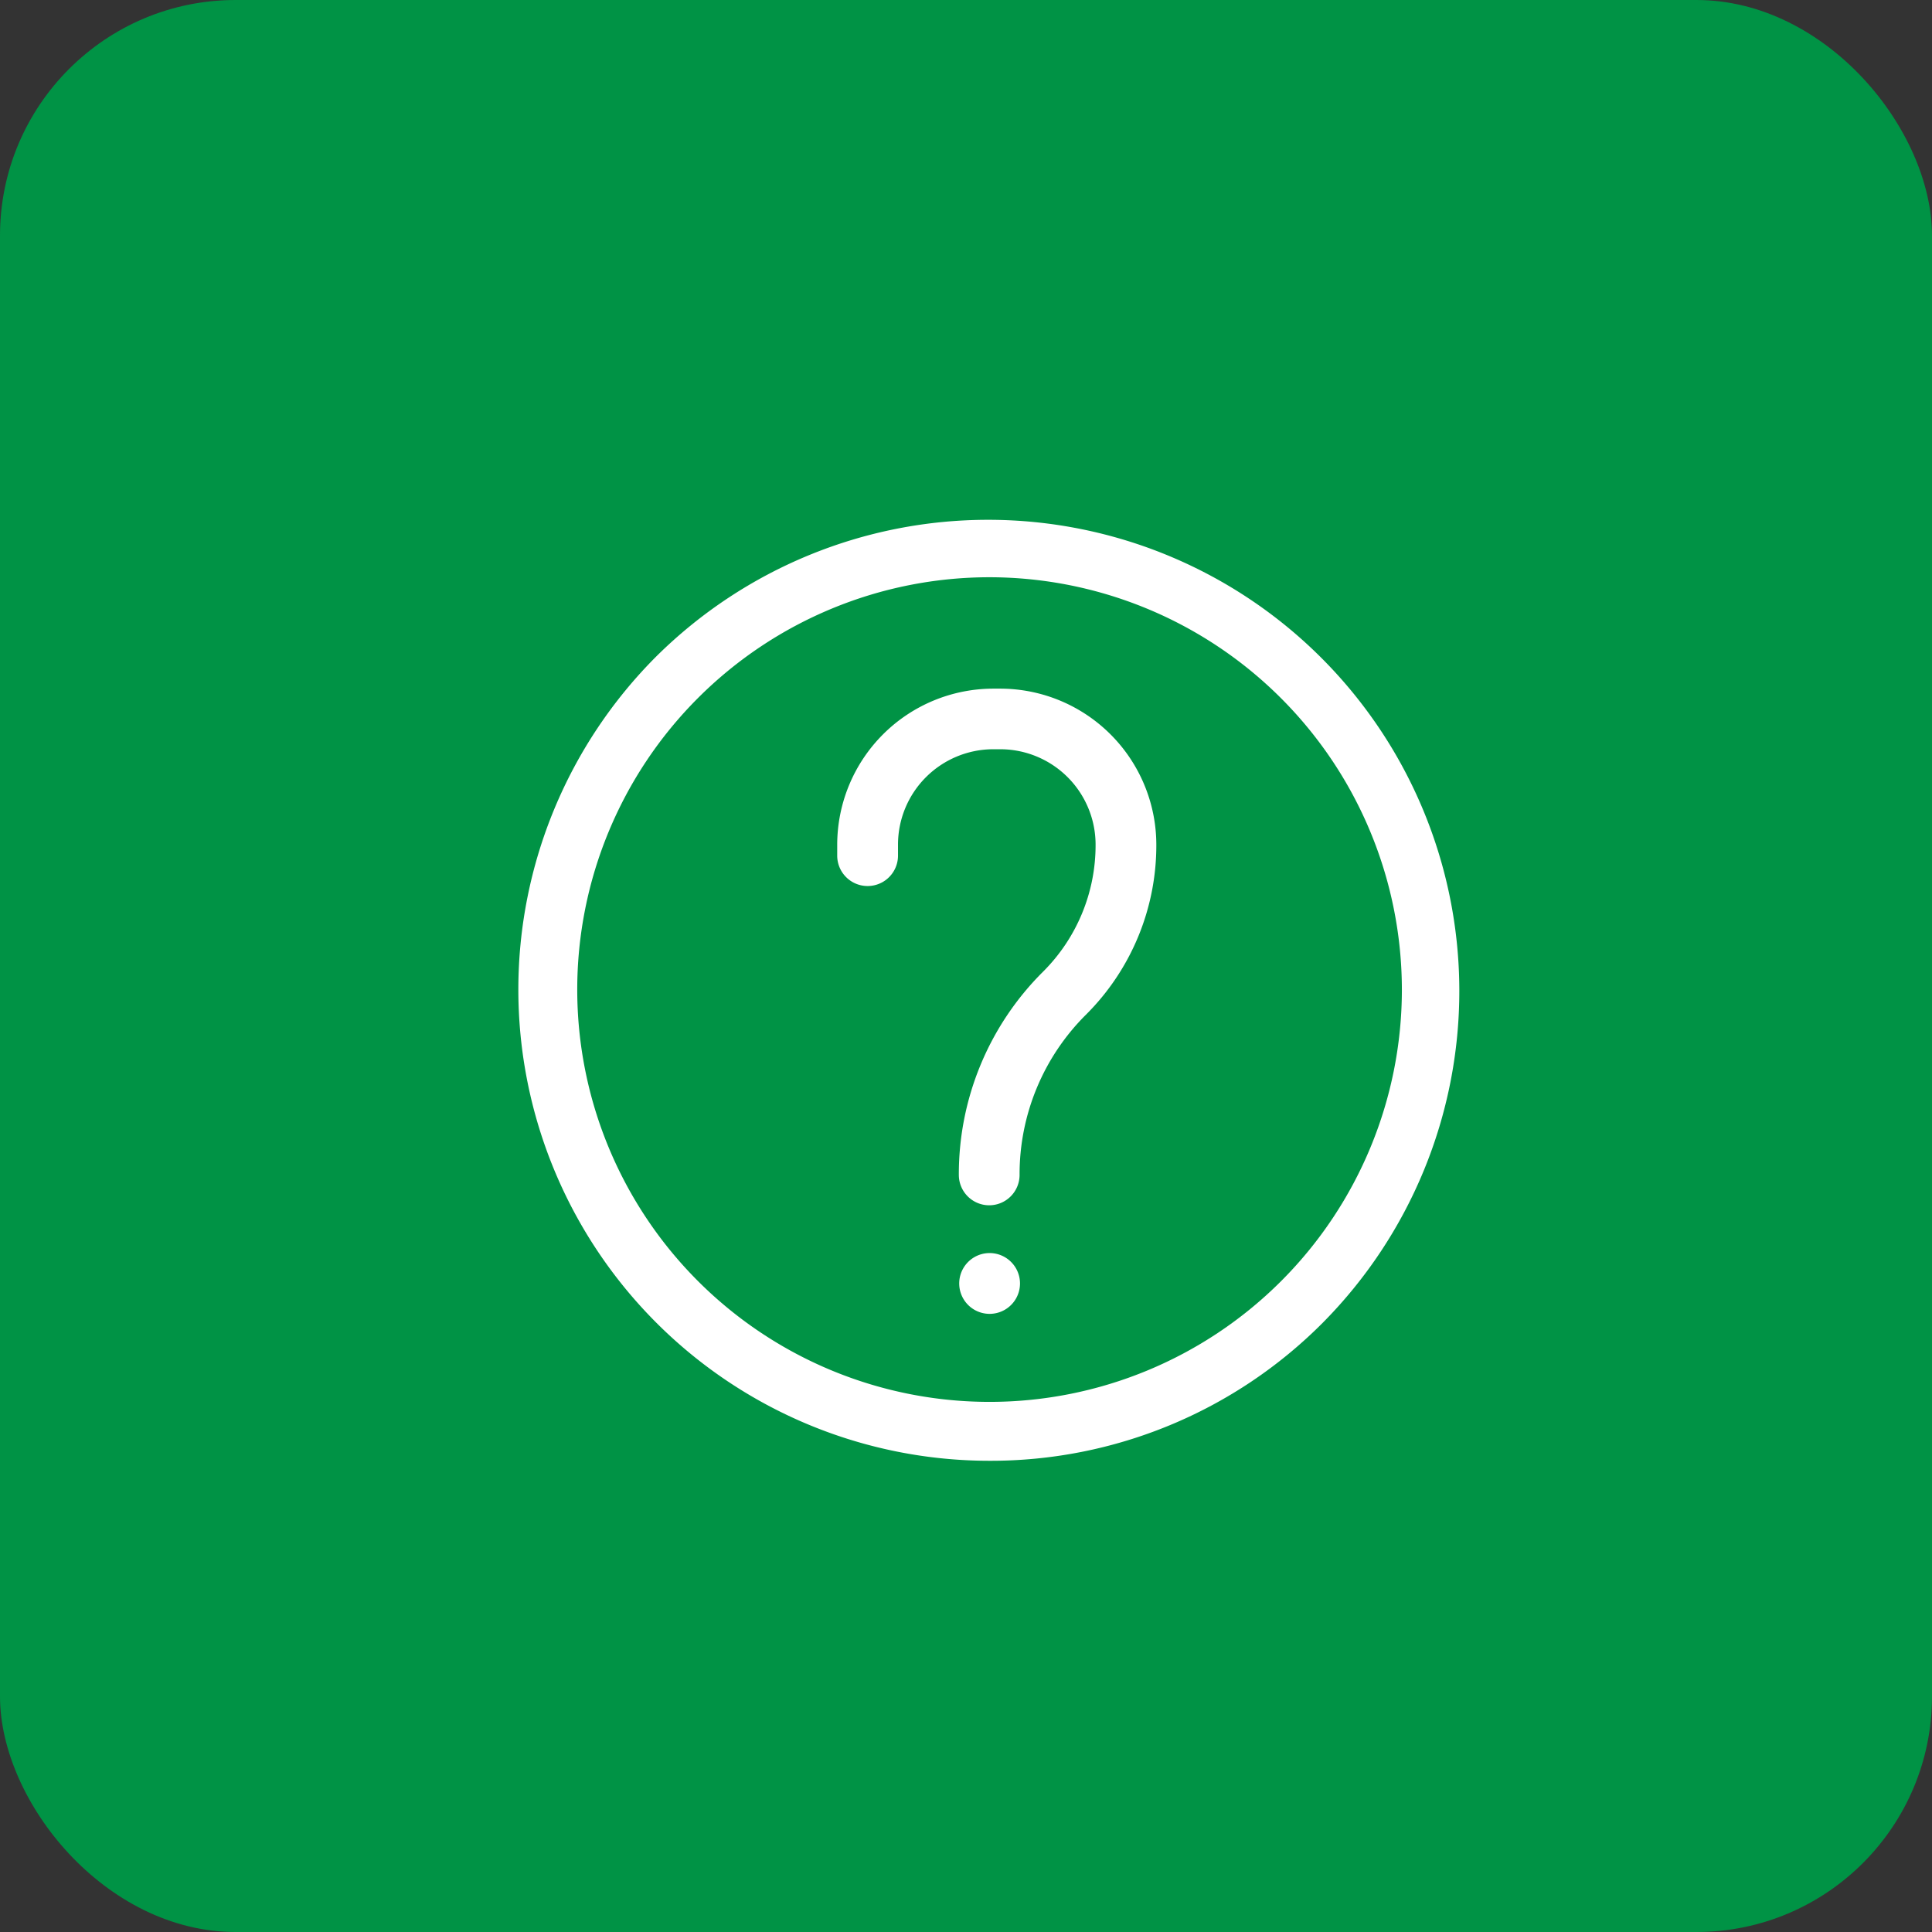 <svg height="41" viewBox="0 0 41 41" width="41" xmlns="http://www.w3.org/2000/svg"><rect x="0" y="0" width="41" height="41" fill="#333333" stroke="none"/><rect fill="#009345" height="41" rx="5" width="41"/><g fill="#fff" transform="translate(11 11)"><path d="m10 20a10 10 0 0 1 -7.071-17.071 10 10 0 0 1 14.142 14.142 9.934 9.934 0 0 1 -7.071 2.929zm0-18.75a8.75 8.75 0 1 0 8.75 8.75 8.76 8.76 0 0 0 -8.75-8.75z"/><path d="m179.225 106.964a.645.645 0 0 1 -.645-.645 6.055 6.055 0 0 1 1.785-4.31 3.789 3.789 0 0 0 1.117-2.7 2.025 2.025 0 0 0 -2.023-2.023h-.147a2.025 2.025 0 0 0 -2.023 2.023v.235a.645.645 0 0 1 -1.29 0v-.235a3.316 3.316 0 0 1 3.313-3.309h.147a3.316 3.316 0 0 1 3.312 3.312 5.071 5.071 0 0 1 -1.495 3.609 4.773 4.773 0 0 0 -1.407 3.4.645.645 0 0 1 -.644.643z" transform="translate(-169.232 -92.386)"/><path d="m240.66 401.29a.645.645 0 0 1 0-1.29.645.645 0 0 1 0 1.29z" transform="translate(-230.659 -384.408)"/></g></svg>